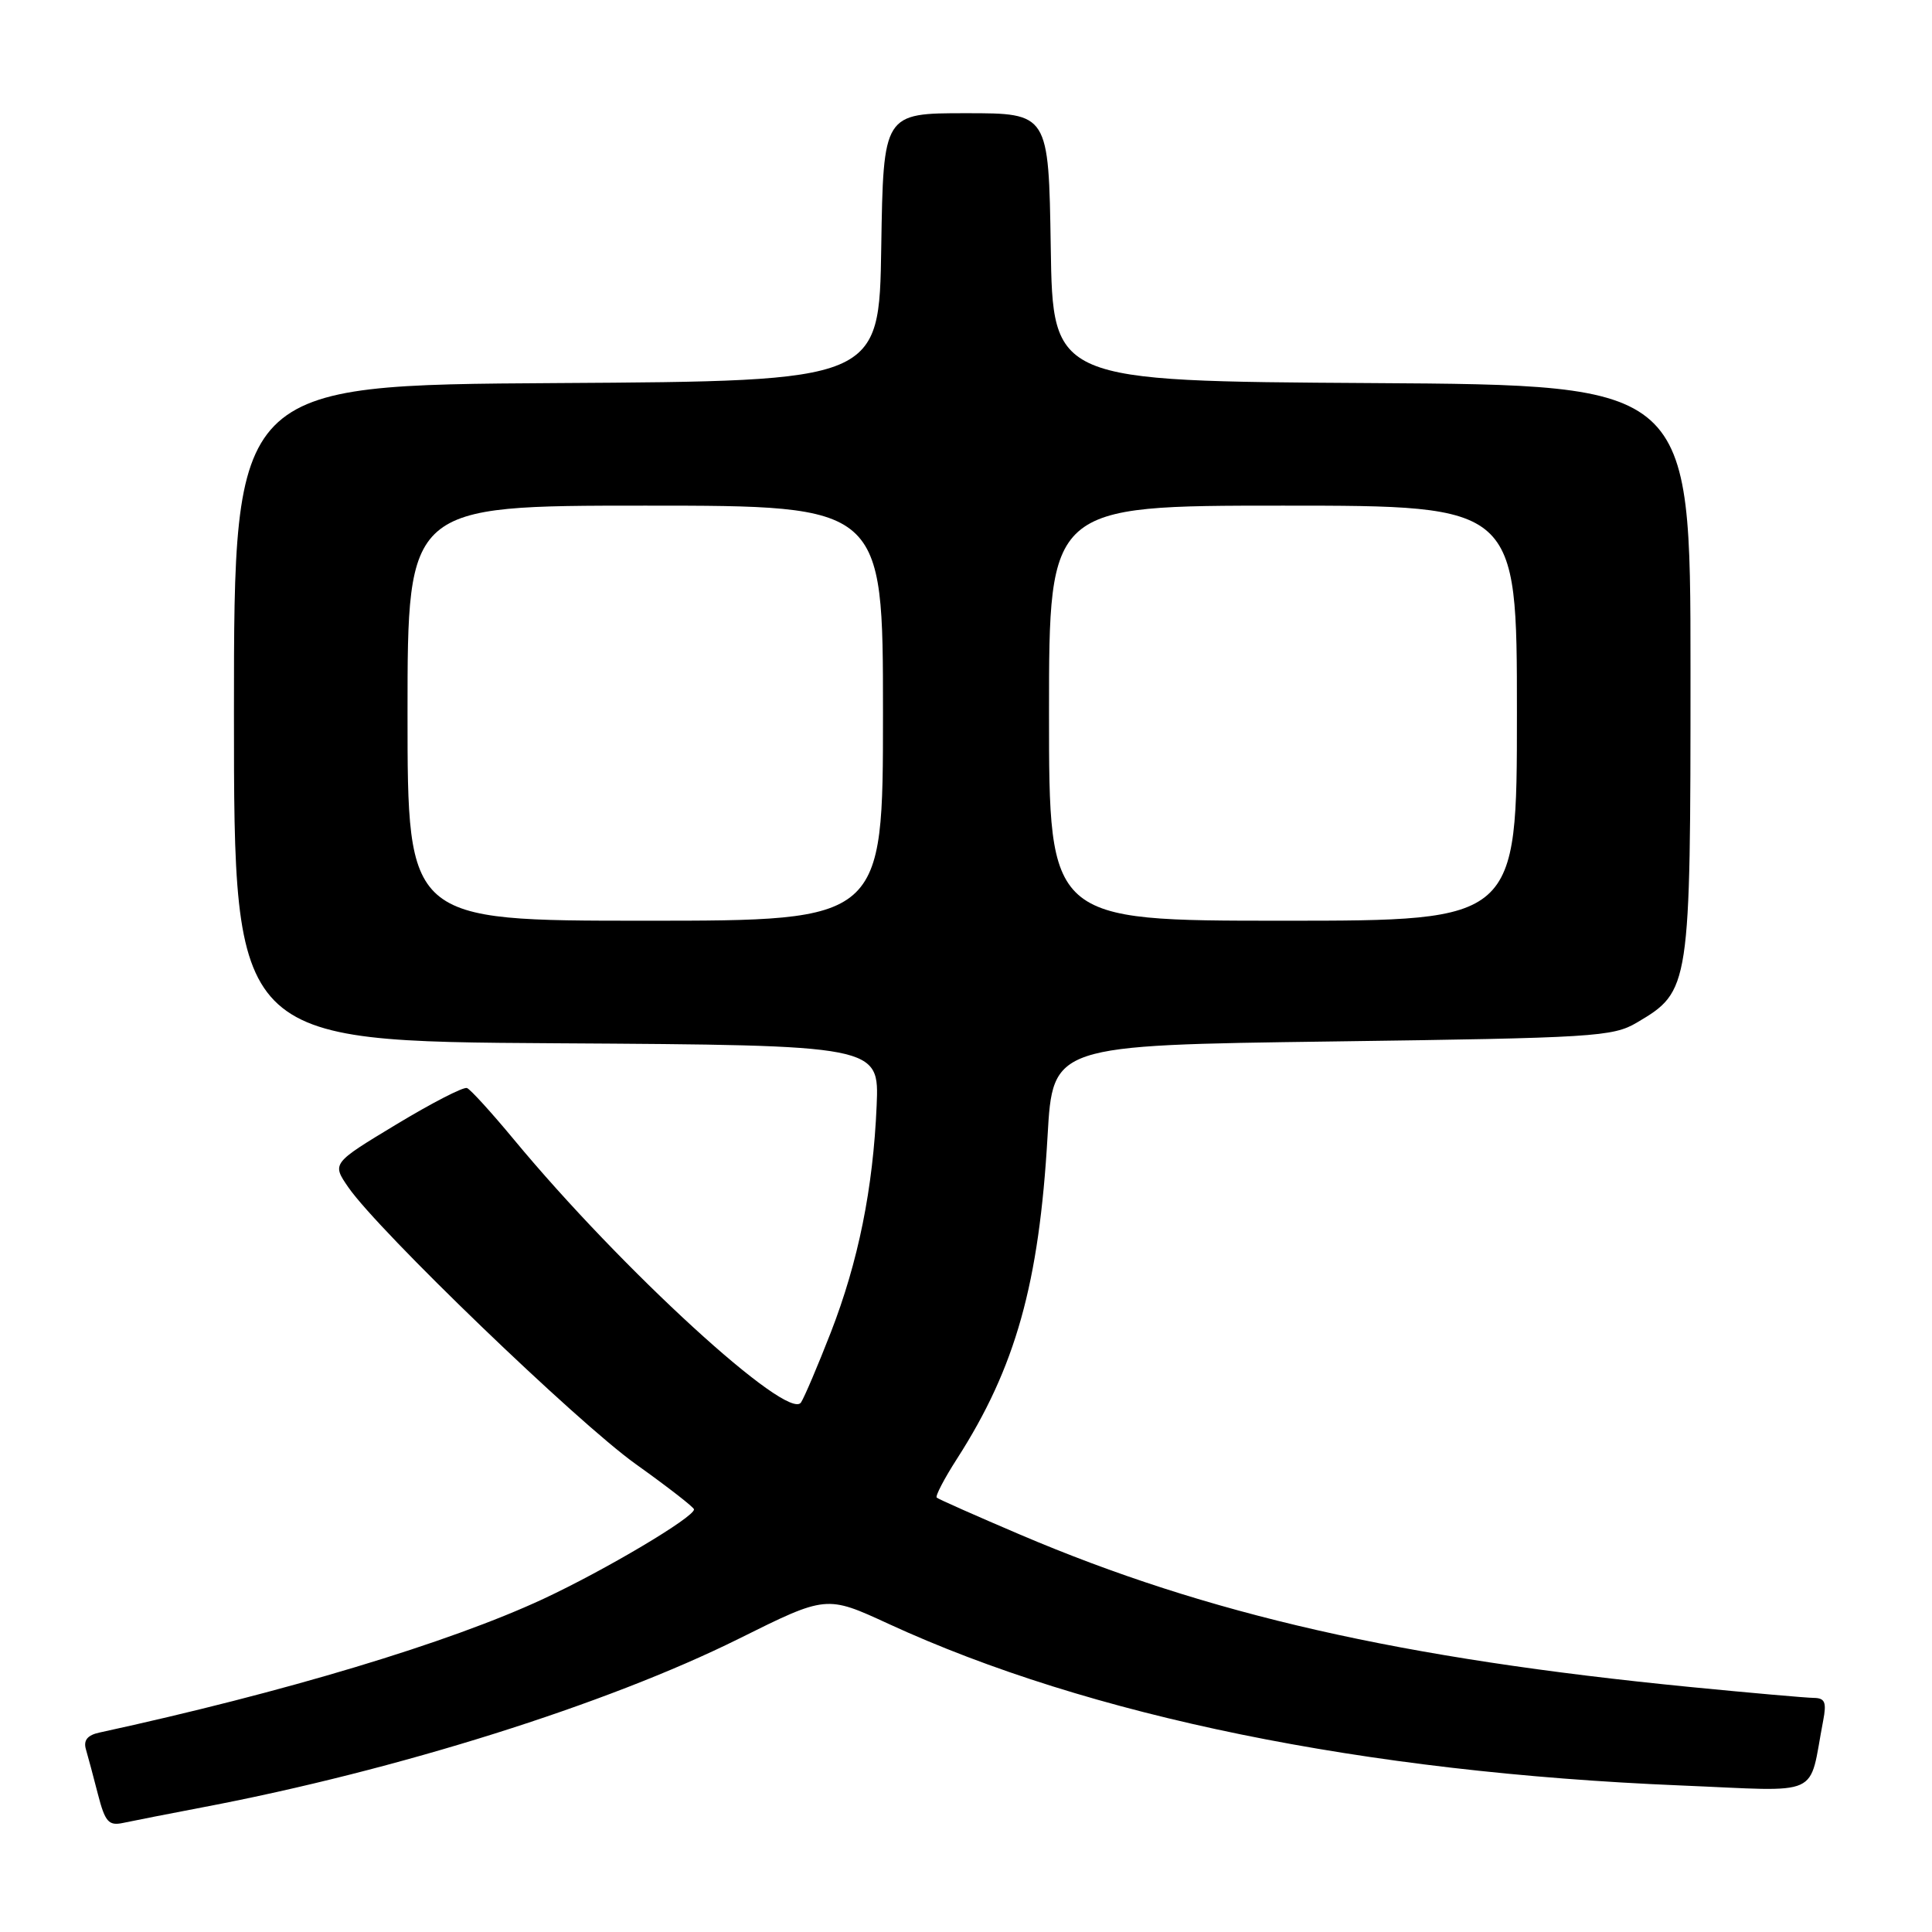<?xml version="1.0" encoding="UTF-8" standalone="no"?>
<!DOCTYPE svg PUBLIC "-//W3C//DTD SVG 1.1//EN" "http://www.w3.org/Graphics/SVG/1.1/DTD/svg11.dtd" >
<svg xmlns="http://www.w3.org/2000/svg" xmlns:xlink="http://www.w3.org/1999/xlink" version="1.1" viewBox="0 0 256 256">
 <g >
 <path fill="currentColor"
d=" M 27.00 239.45 C 52.63 234.57 80.41 225.83 97.88 217.15 C 109.50 211.37 109.50 211.37 117.74 215.17 C 144.36 227.43 180.70 234.85 222.64 236.58 C 241.78 237.37 239.58 238.37 241.58 228.00 C 242.05 225.55 241.82 225.00 240.33 224.98 C 239.32 224.97 231.97 224.32 224.00 223.54 C 185.67 219.77 160.04 213.95 135.16 203.34 C 129.30 200.84 124.33 198.64 124.12 198.44 C 123.91 198.24 125.12 195.92 126.81 193.29 C 134.58 181.19 137.69 170.07 138.81 150.50 C 139.50 138.50 139.50 138.50 176.50 138.00 C 211.20 137.53 213.71 137.38 216.89 135.50 C 223.95 131.33 224.00 130.99 224.00 88.78 C 224.00 51.02 224.00 51.02 181.75 50.76 C 139.50 50.50 139.50 50.50 139.23 32.75 C 138.95 15.00 138.95 15.00 128.00 15.00 C 117.05 15.00 117.05 15.00 116.77 32.75 C 116.50 50.50 116.50 50.50 73.75 50.76 C 31.00 51.02 31.00 51.02 31.00 94.50 C 31.00 137.98 31.00 137.98 73.75 138.24 C 116.50 138.50 116.50 138.50 116.16 146.50 C 115.69 157.50 113.73 167.18 110.08 176.57 C 108.38 180.93 106.61 185.10 106.14 185.83 C 104.46 188.45 82.35 168.20 68.10 151.00 C 65.14 147.43 62.34 144.35 61.88 144.17 C 61.41 143.99 57.20 146.16 52.50 149.00 C 43.97 154.15 43.97 154.15 46.16 157.33 C 50.18 163.14 76.43 188.42 84.24 194.00 C 88.48 197.03 91.95 199.72 91.96 200.00 C 92.00 201.03 80.21 208.03 72.00 211.86 C 59.53 217.67 37.70 224.24 13.19 229.57 C 11.59 229.91 11.04 230.59 11.38 231.78 C 11.66 232.73 12.38 235.42 12.98 237.76 C 13.92 241.41 14.40 241.95 16.29 241.55 C 17.51 241.29 22.32 240.34 27.00 239.45 Z  M 54.00 94.50 C 54.00 67.00 54.00 67.00 85.50 67.00 C 117.00 67.00 117.00 67.00 117.00 94.50 C 117.00 122.00 117.00 122.00 85.50 122.00 C 54.00 122.00 54.00 122.00 54.00 94.50 Z  M 139.00 94.50 C 139.00 67.00 139.00 67.00 170.00 67.00 C 201.00 67.00 201.00 67.00 201.00 94.50 C 201.00 122.00 201.00 122.00 170.00 122.00 C 139.00 122.00 139.00 122.00 139.00 94.50 Z "/>
</g>
</svg>